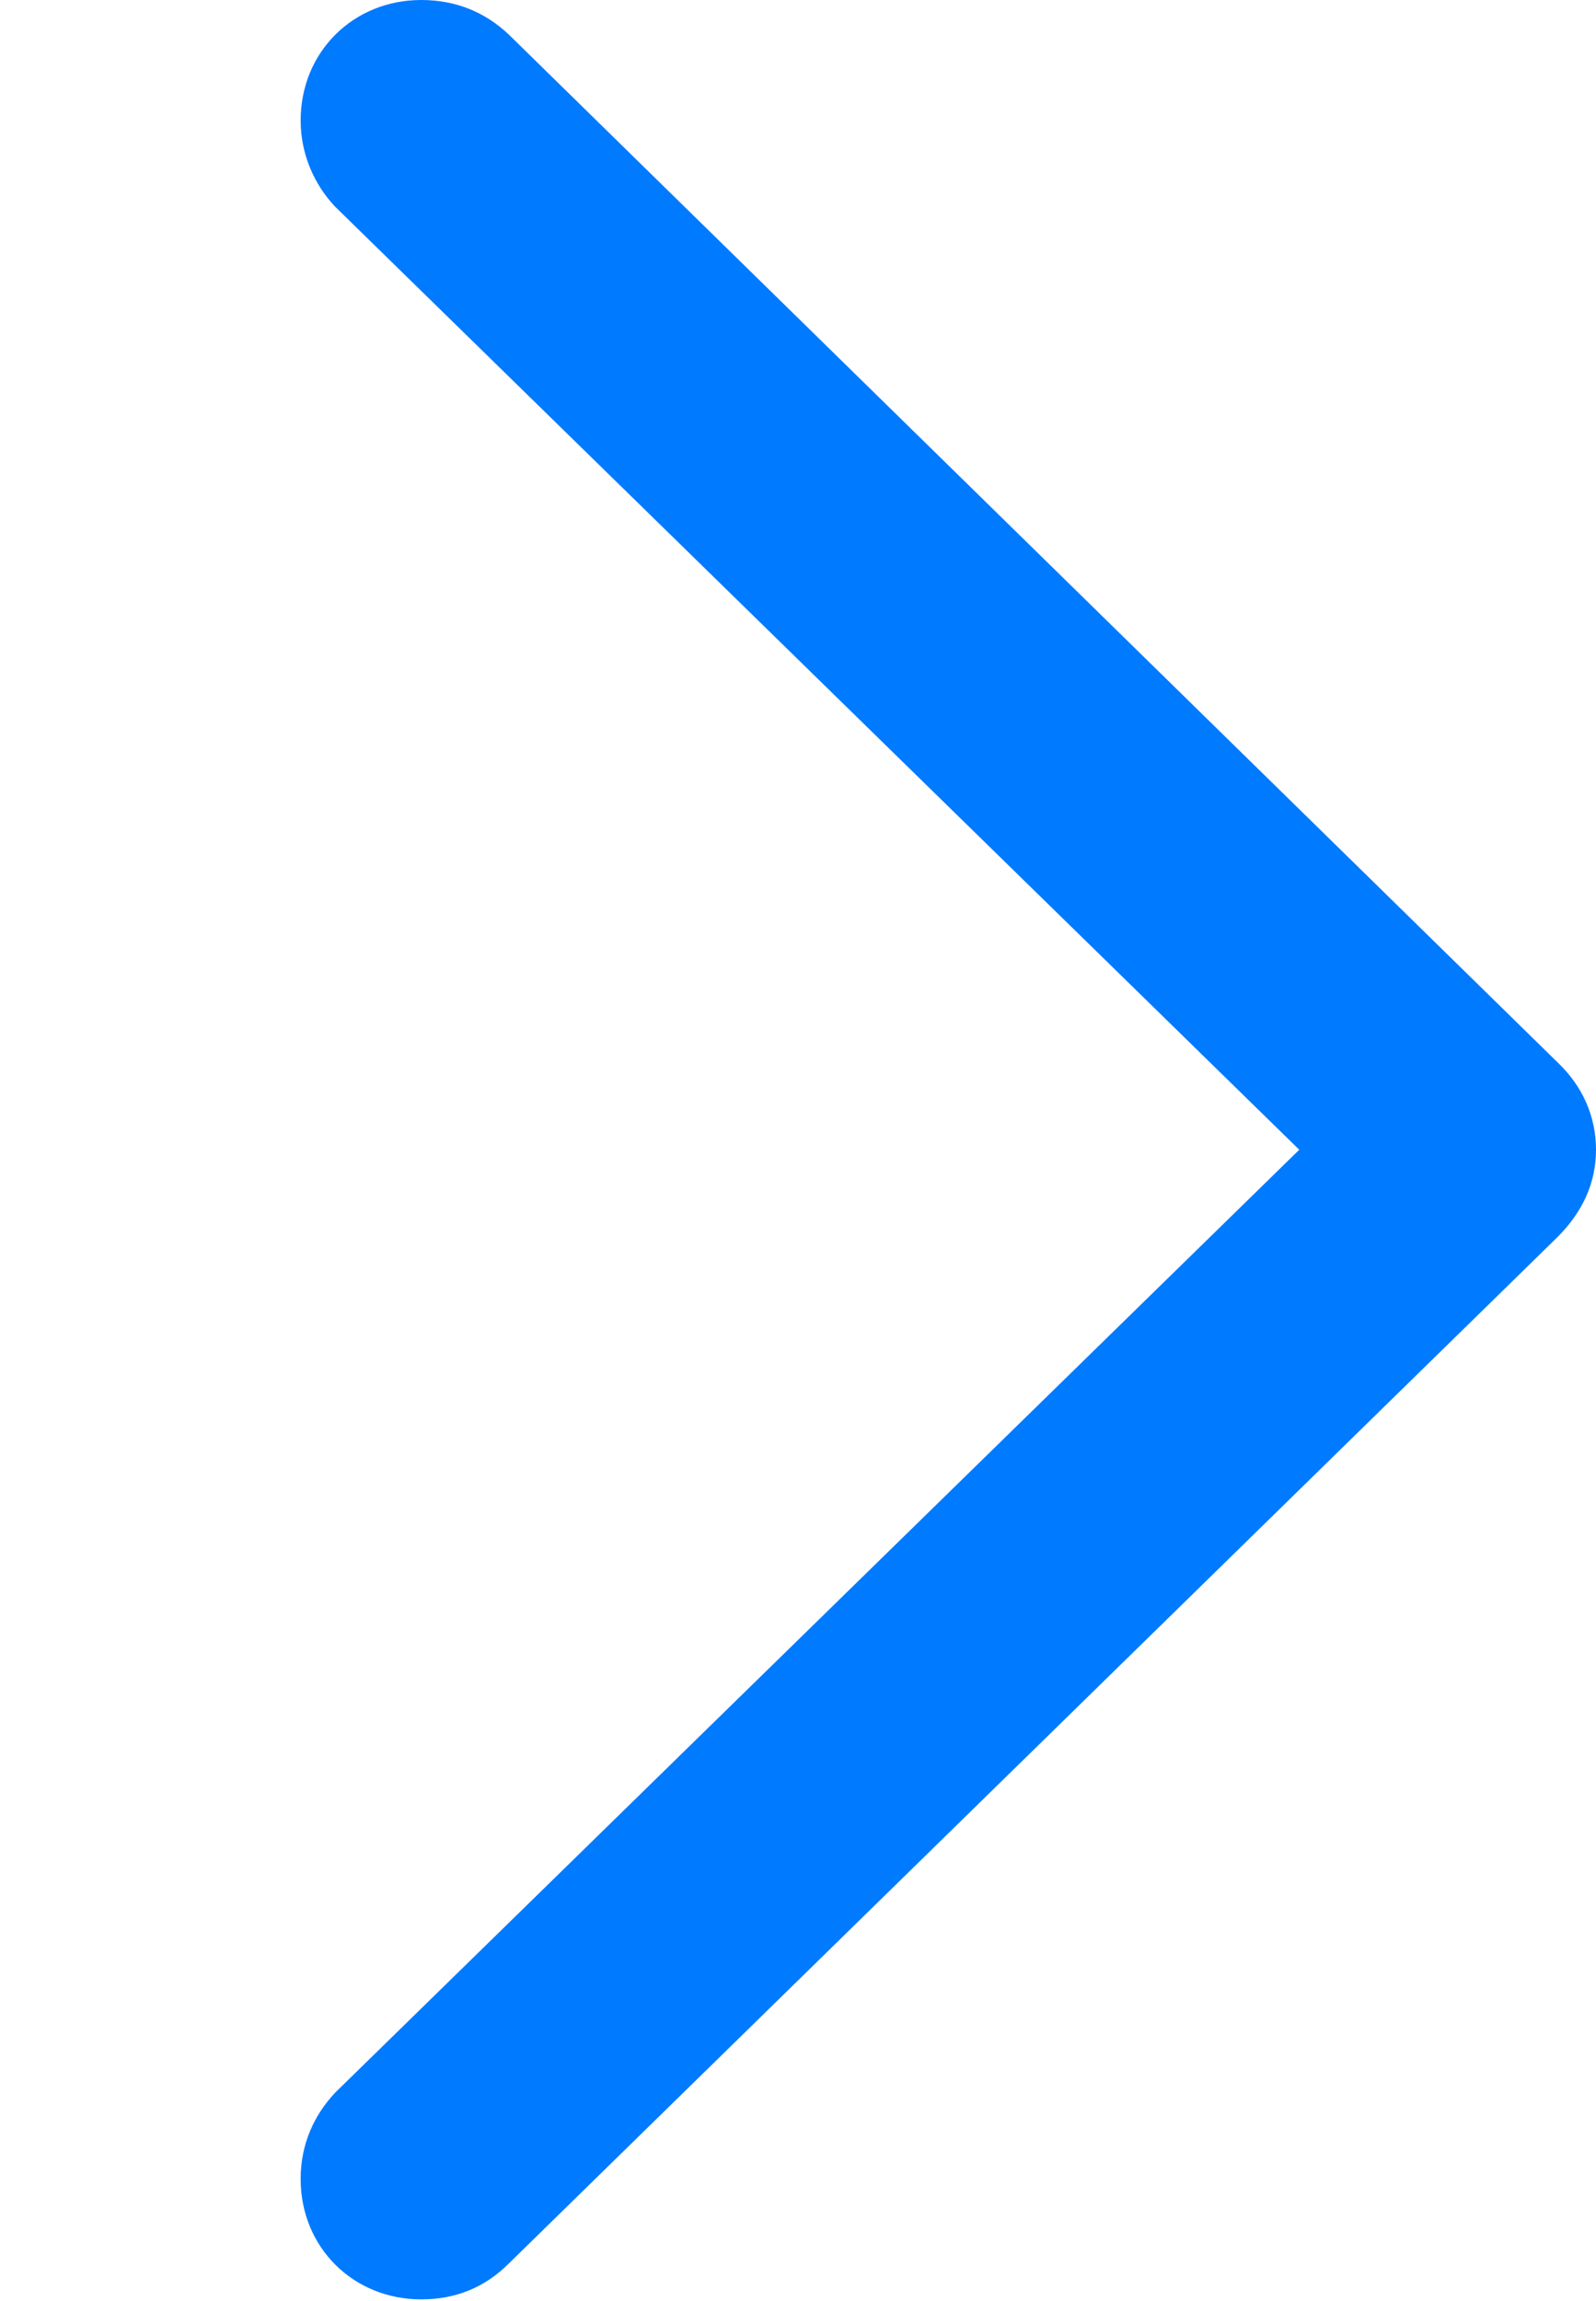 <?xml version="1.0" encoding="UTF-8"?>
<!--Generator: Apple Native CoreSVG 326-->
<!DOCTYPE svg
PUBLIC "-//W3C//DTD SVG 1.1//EN"
       "http://www.w3.org/Graphics/SVG/1.1/DTD/svg11.dtd">
<svg version="1.1" xmlns="http://www.w3.org/2000/svg" xmlns:xlink="http://www.w3.org/1999/xlink" viewBox="0 0 14.71 21.204">
 <g>
  <rect height="21.204" opacity="0" width="14.71" x="0" y="0"/>
  <path d="M14.71 10.596C14.71 10.29 14.587 10.01 14.355 9.79L4.688 0.317C4.468 0.11 4.199 0 3.882 0C3.259 0 2.771 0.476 2.771 1.111C2.771 1.416 2.893 1.697 3.088 1.904L11.975 10.596L3.088 19.287C2.893 19.495 2.771 19.763 2.771 20.081C2.771 20.715 3.259 21.191 3.882 21.191C4.199 21.191 4.468 21.081 4.688 20.862L14.355 11.401C14.587 11.169 14.71 10.901 14.71 10.596Z" fill="#007aff"/>
 </g>
</svg>
